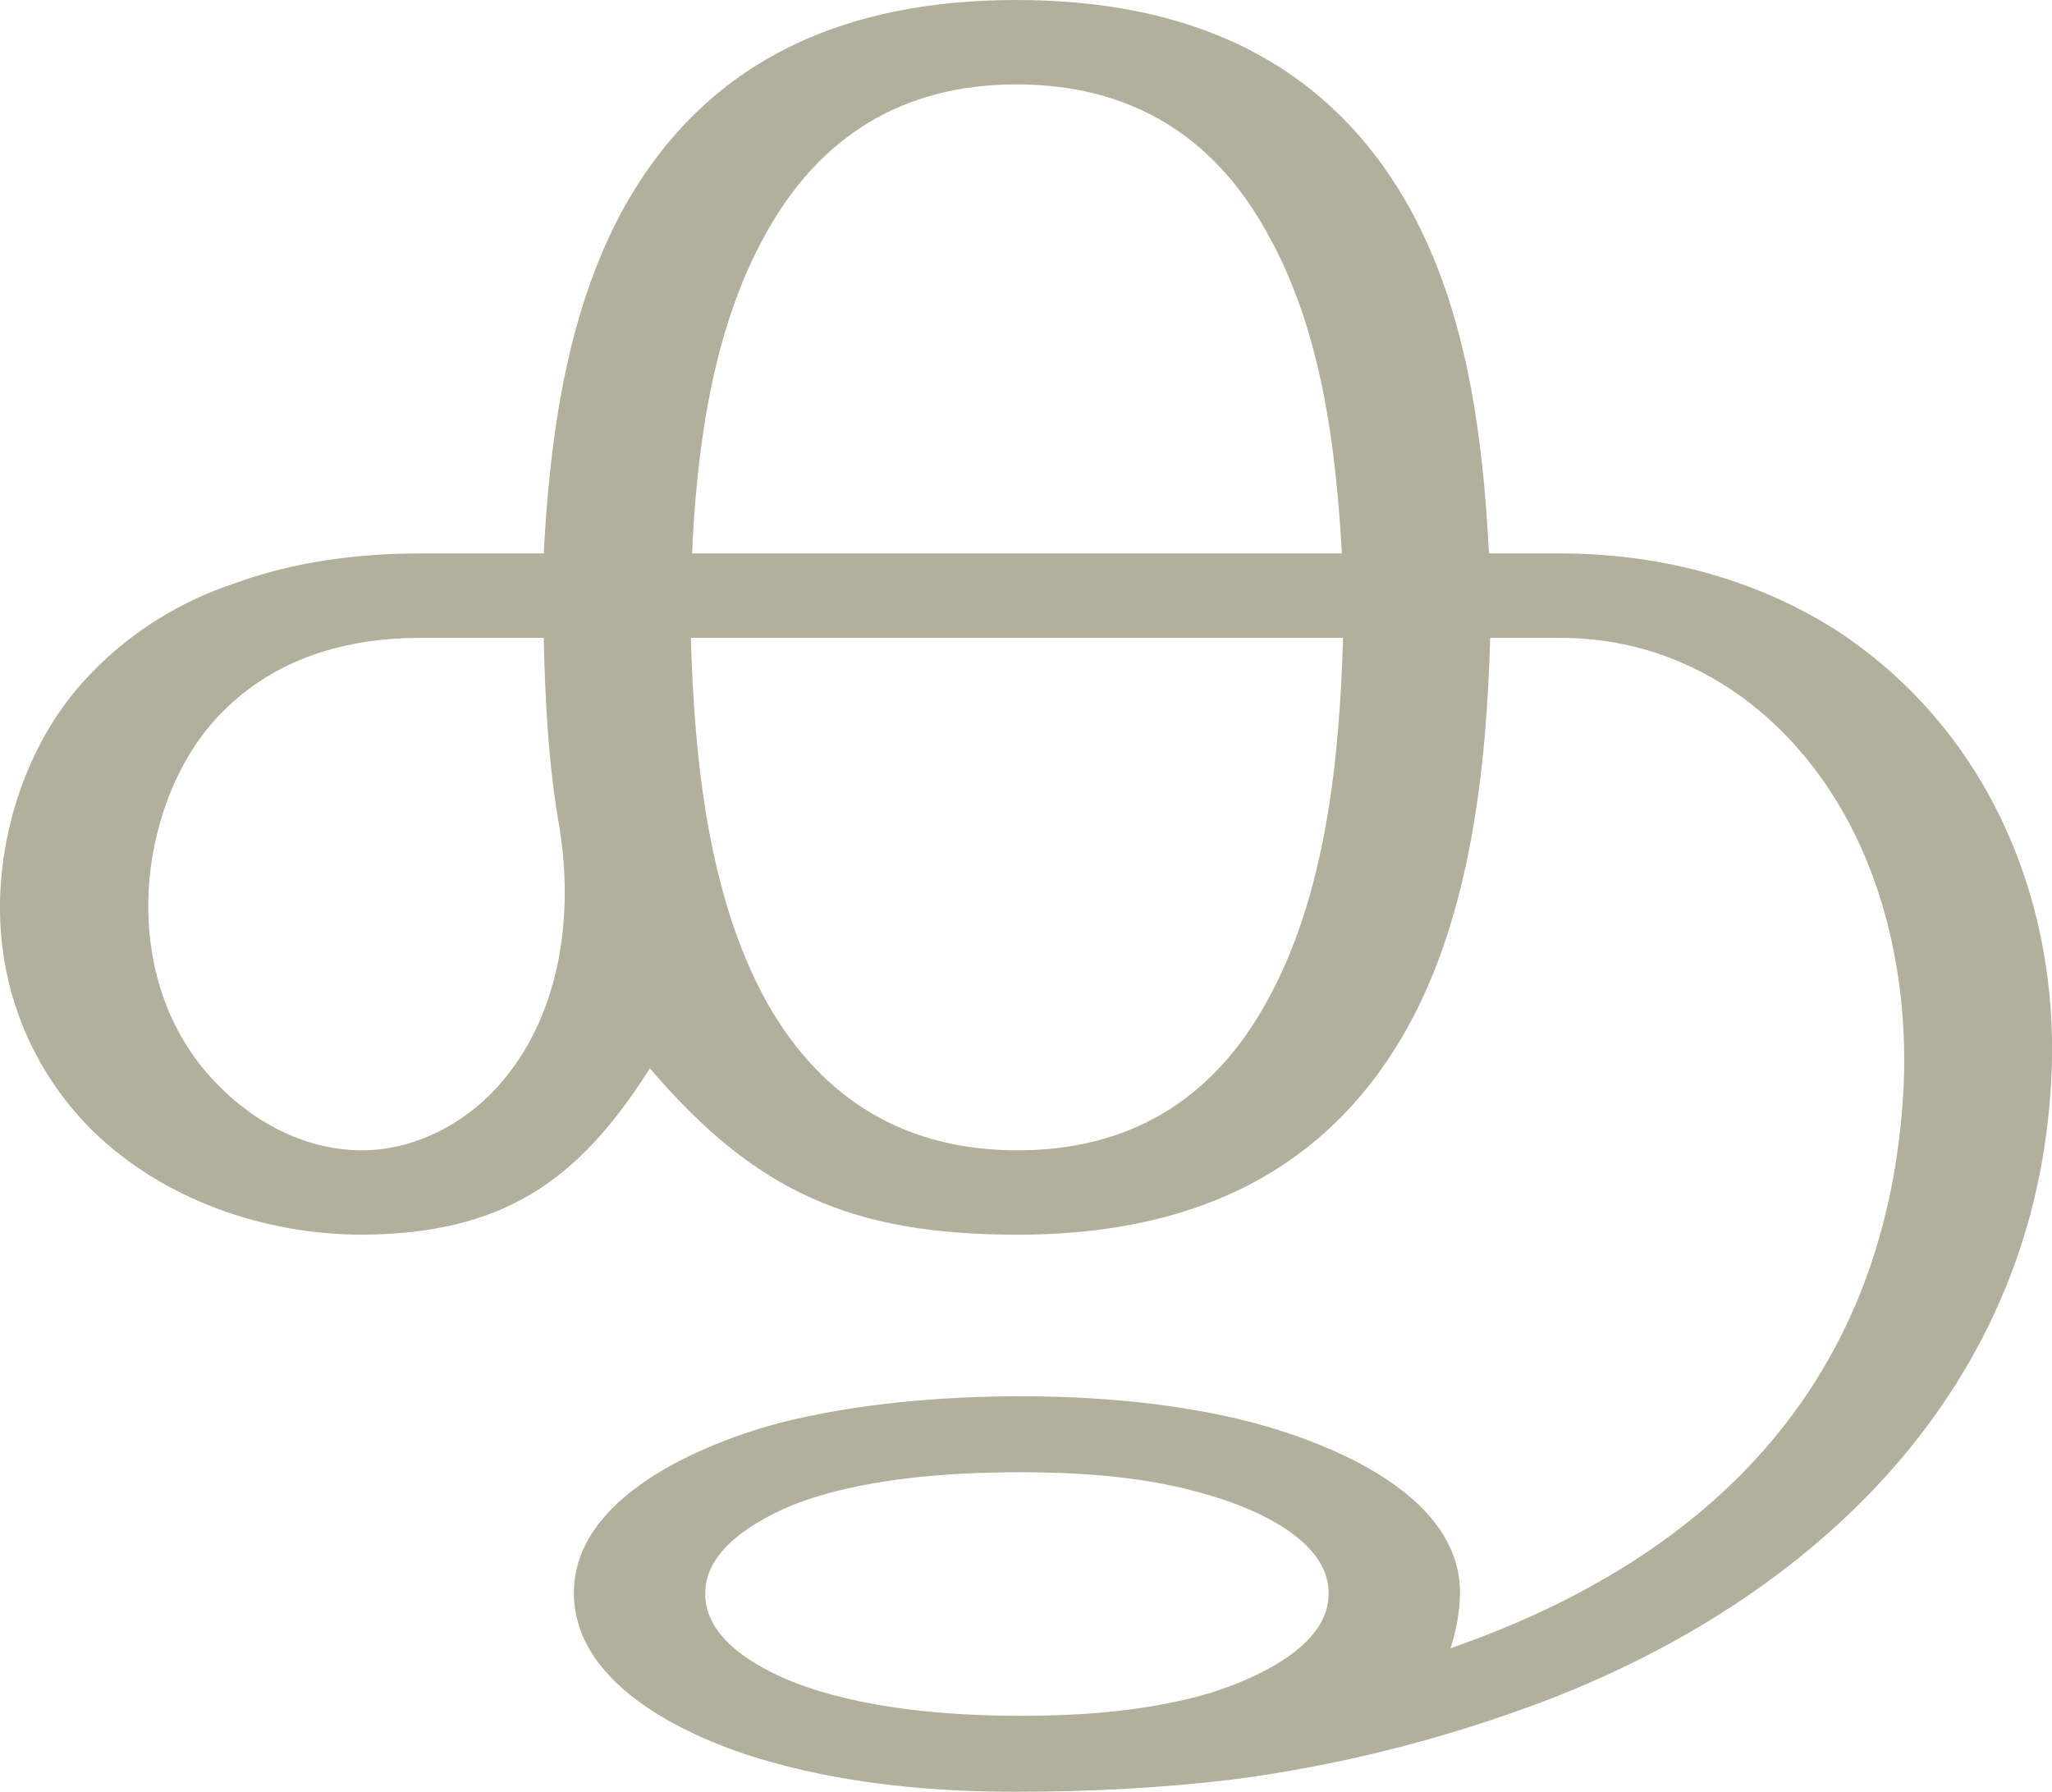 <?xml version="1.0" encoding="UTF-8"?>
<!DOCTYPE svg PUBLIC "-//W3C//DTD SVG 1.1//EN" "http://www.w3.org/Graphics/SVG/1.1/DTD/svg11.dtd">
<!-- Creator: CorelDRAW X8 -->
<svg xmlns="http://www.w3.org/2000/svg" xml:space="preserve" width="1702px" height="1486px" version="1.1" style="shape-rendering:geometricPrecision; text-rendering:geometricPrecision; image-rendering:optimizeQuality; fill-rule:evenodd; clip-rule:evenodd"
viewBox="0 0 1702 1486"
 xmlns:xlink="http://www.w3.org/1999/xlink">
 <defs>
  <style type="text/css">
   <![CDATA[
    .fil0 {fill:#B2B09C;fill-rule:nonzero}
   ]]>
  </style>
 </defs>
 <g id="Layer_x0020_1">
  <path class="fil0" d="M846 1221c53,0 109,4 160,20 34,10 96,36 96,80 1,45 -63,72 -98,83 -51,15 -105,19 -158,19 -60,0 -132,-6 -188,-28 -30,-12 -74,-36 -73,-74 0,-37 44,-61 73,-73 56,-22 129,-27 188,-27zm357 146c5,-14 8,-33 8,-46 0,-85 -117,-128 -183,-144 -60,-14 -121,-19 -182,-19 -65,0 -136,6 -199,22 -64,17 -171,61 -171,141 0,80 103,124 166,141 65,18 134,24 201,24 60,0 119,-3 178,-10 85,-11 166,-31 246,-60 229,-83 418,-256 434,-514 10,-151 -51,-297 -179,-380 -62,-39 -139,-63 -228,-63l-59 0c-5,-97 -18,-199 -65,-285 -70,-127 -188,-174 -327,-174 -139,0 -257,47 -327,175 -46,85 -60,188 -65,284l-103 0c-52,0 -105,7 -154,25 -42,14 -83,38 -117,73 -49,49 -76,122 -77,192 -1,71 26,138 76,188 59,58 143,87 225,87 115,-1 178,-43 238,-138 88,103 168,138 305,138 137,0 253,-46 323,-171 53,-95 66,-217 69,-324l58 0c57,0 110,18 156,53 96,74 134,199 129,318 -12,243 -157,391 -376,467zm-739 -681c12,74 1,157 -51,215 -29,32 -70,53 -113,53 -44,0 -86,-21 -117,-52 -42,-41 -61,-97 -60,-155 1,-56 22,-117 61,-156 44,-45 103,-62 165,-62l102 0c1,50 4,107 13,157zm650 -157c-3,100 -14,214 -64,303 -45,81 -114,122 -206,122 -92,0 -161,-41 -207,-121 -50,-89 -61,-204 -64,-304l541 0zm-540 -70c4,-88 17,-185 60,-263 45,-83 115,-126 209,-126 94,0 164,42 209,125 44,79 56,175 61,264l-539 0z"/>
 </g>
</svg>
